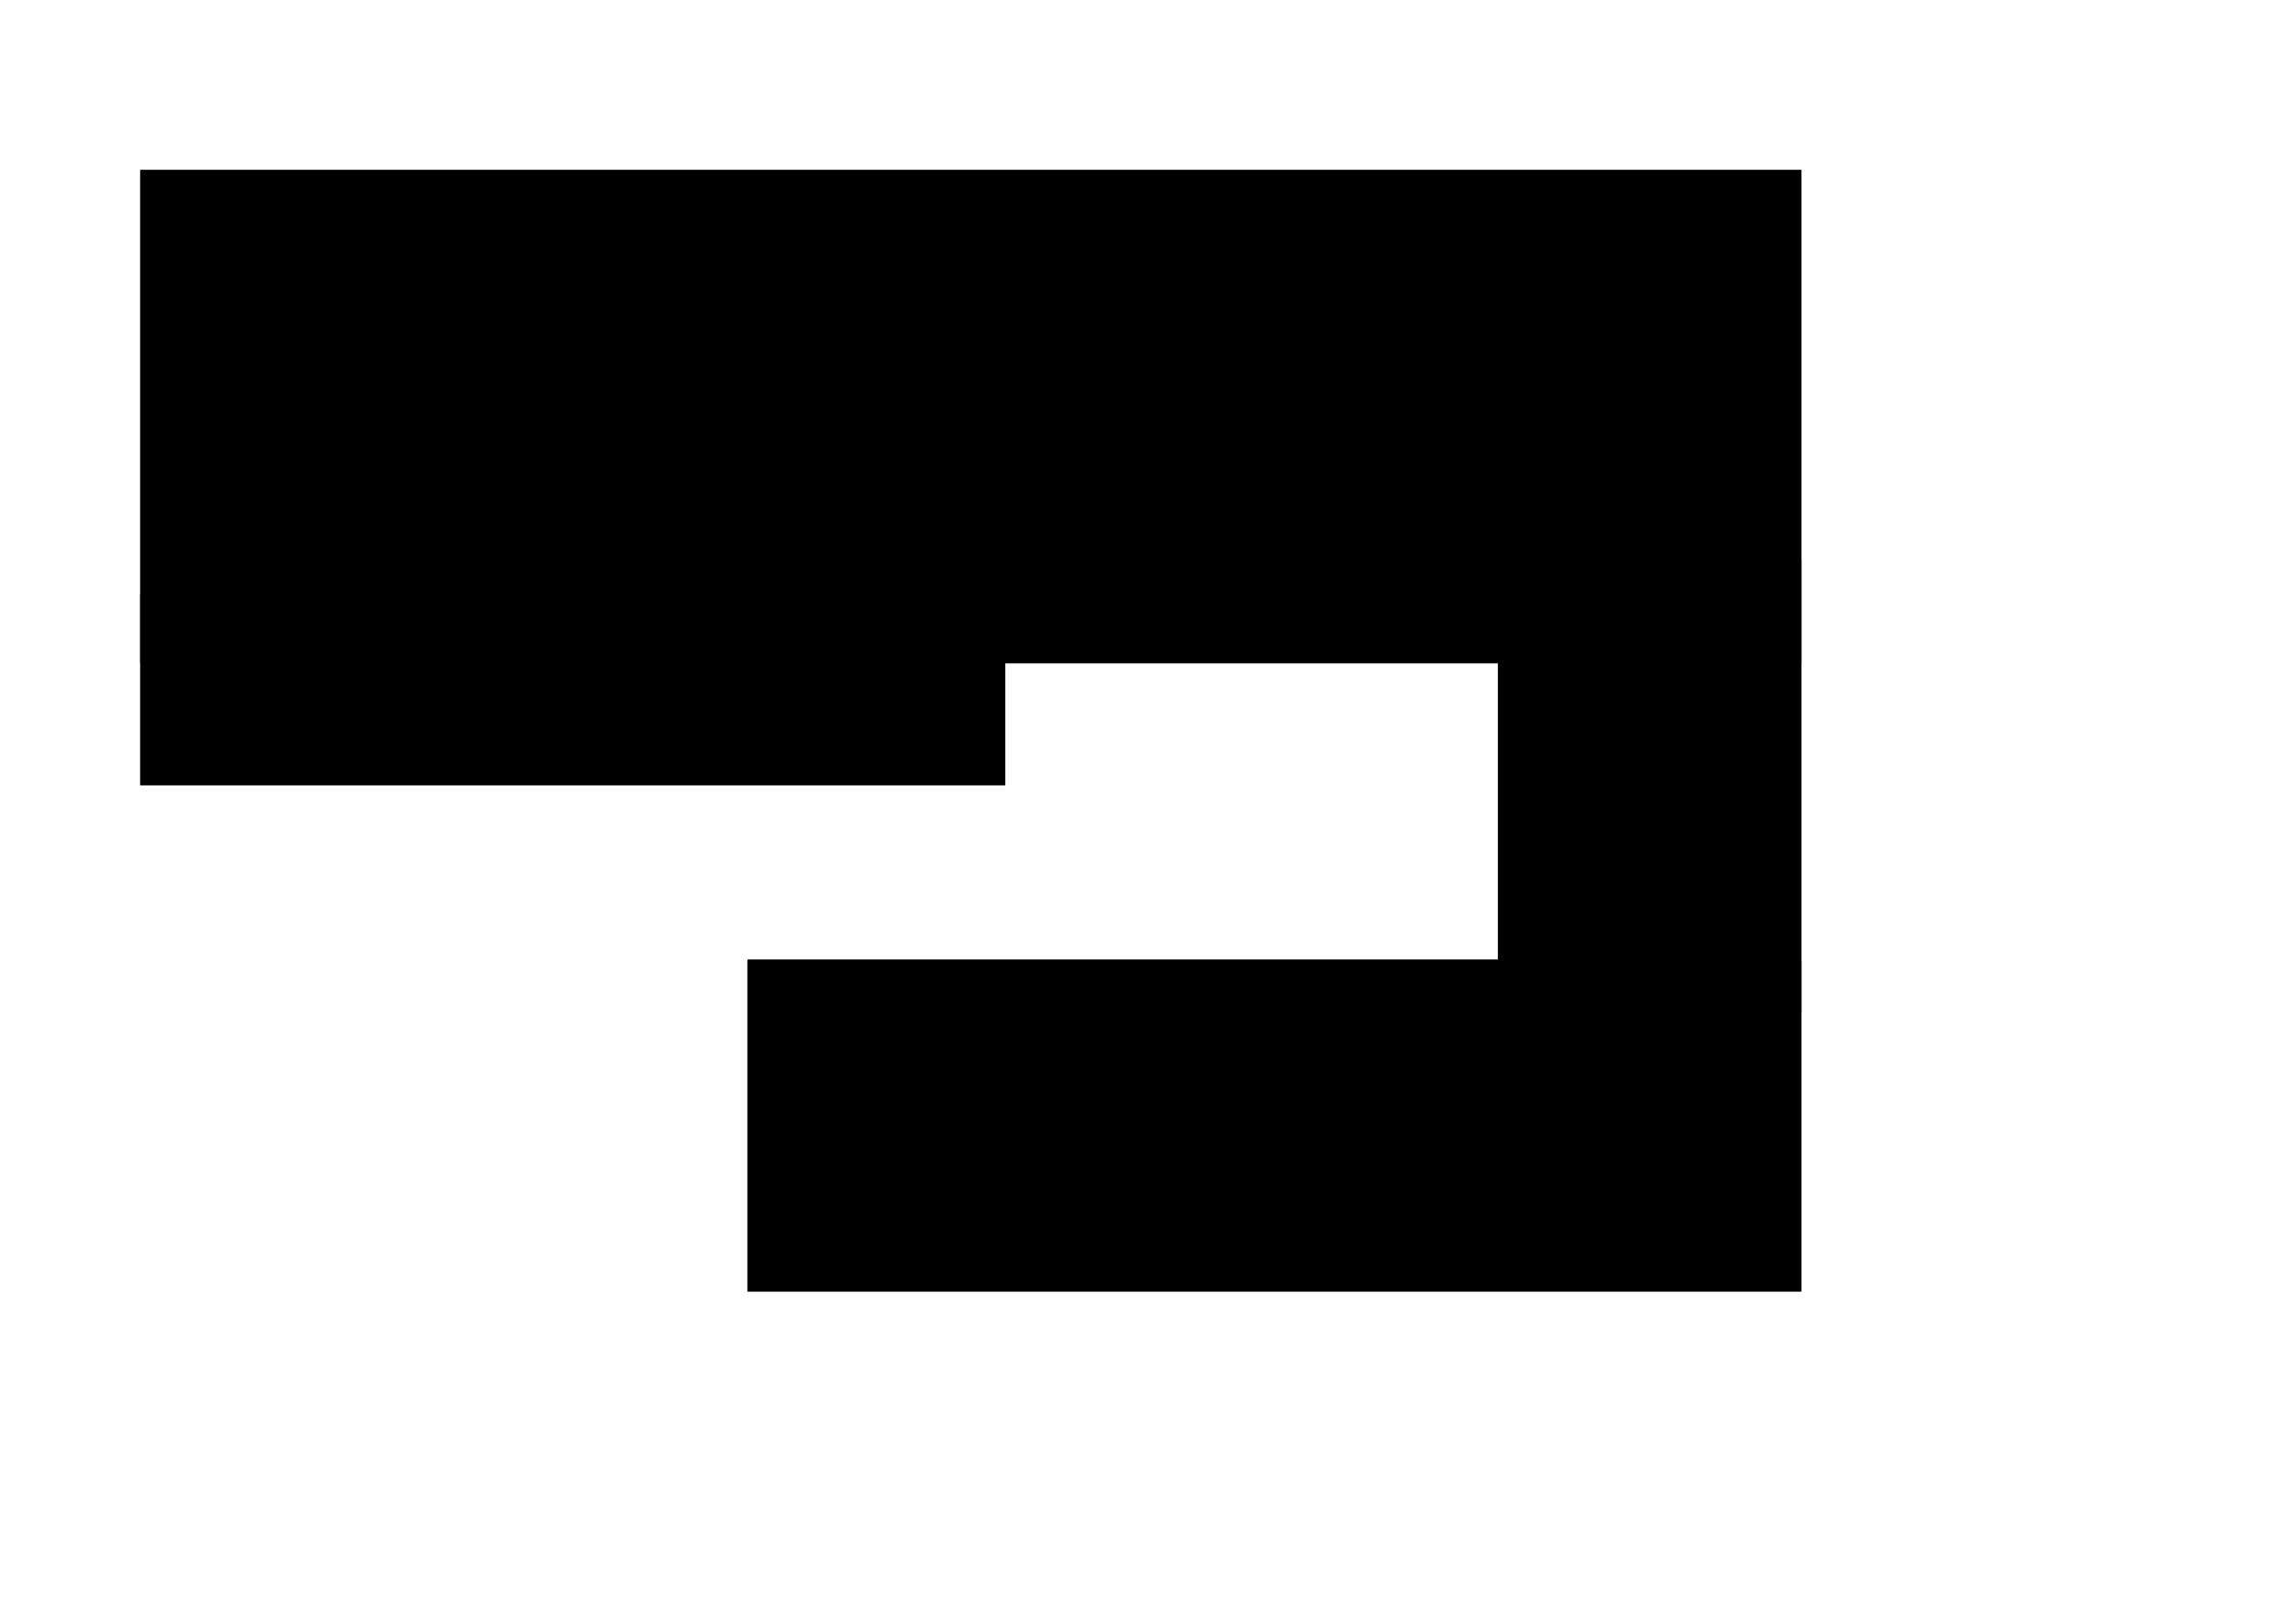 <svg width="2160" height="1530" viewBox="0 0 2160 1530" fill="none" xmlns="http://www.w3.org/2000/svg">
    <rect x="132" y="160" width="1565" height="465" fill="black" />
    <rect x="1411" y="528" width="286" height="427" fill="black" />
    <rect x="704" y="904" width="993" height="313" fill="black" />
    <rect x="132" y="560" width="815" height="180" fill="black" />
</svg>
    